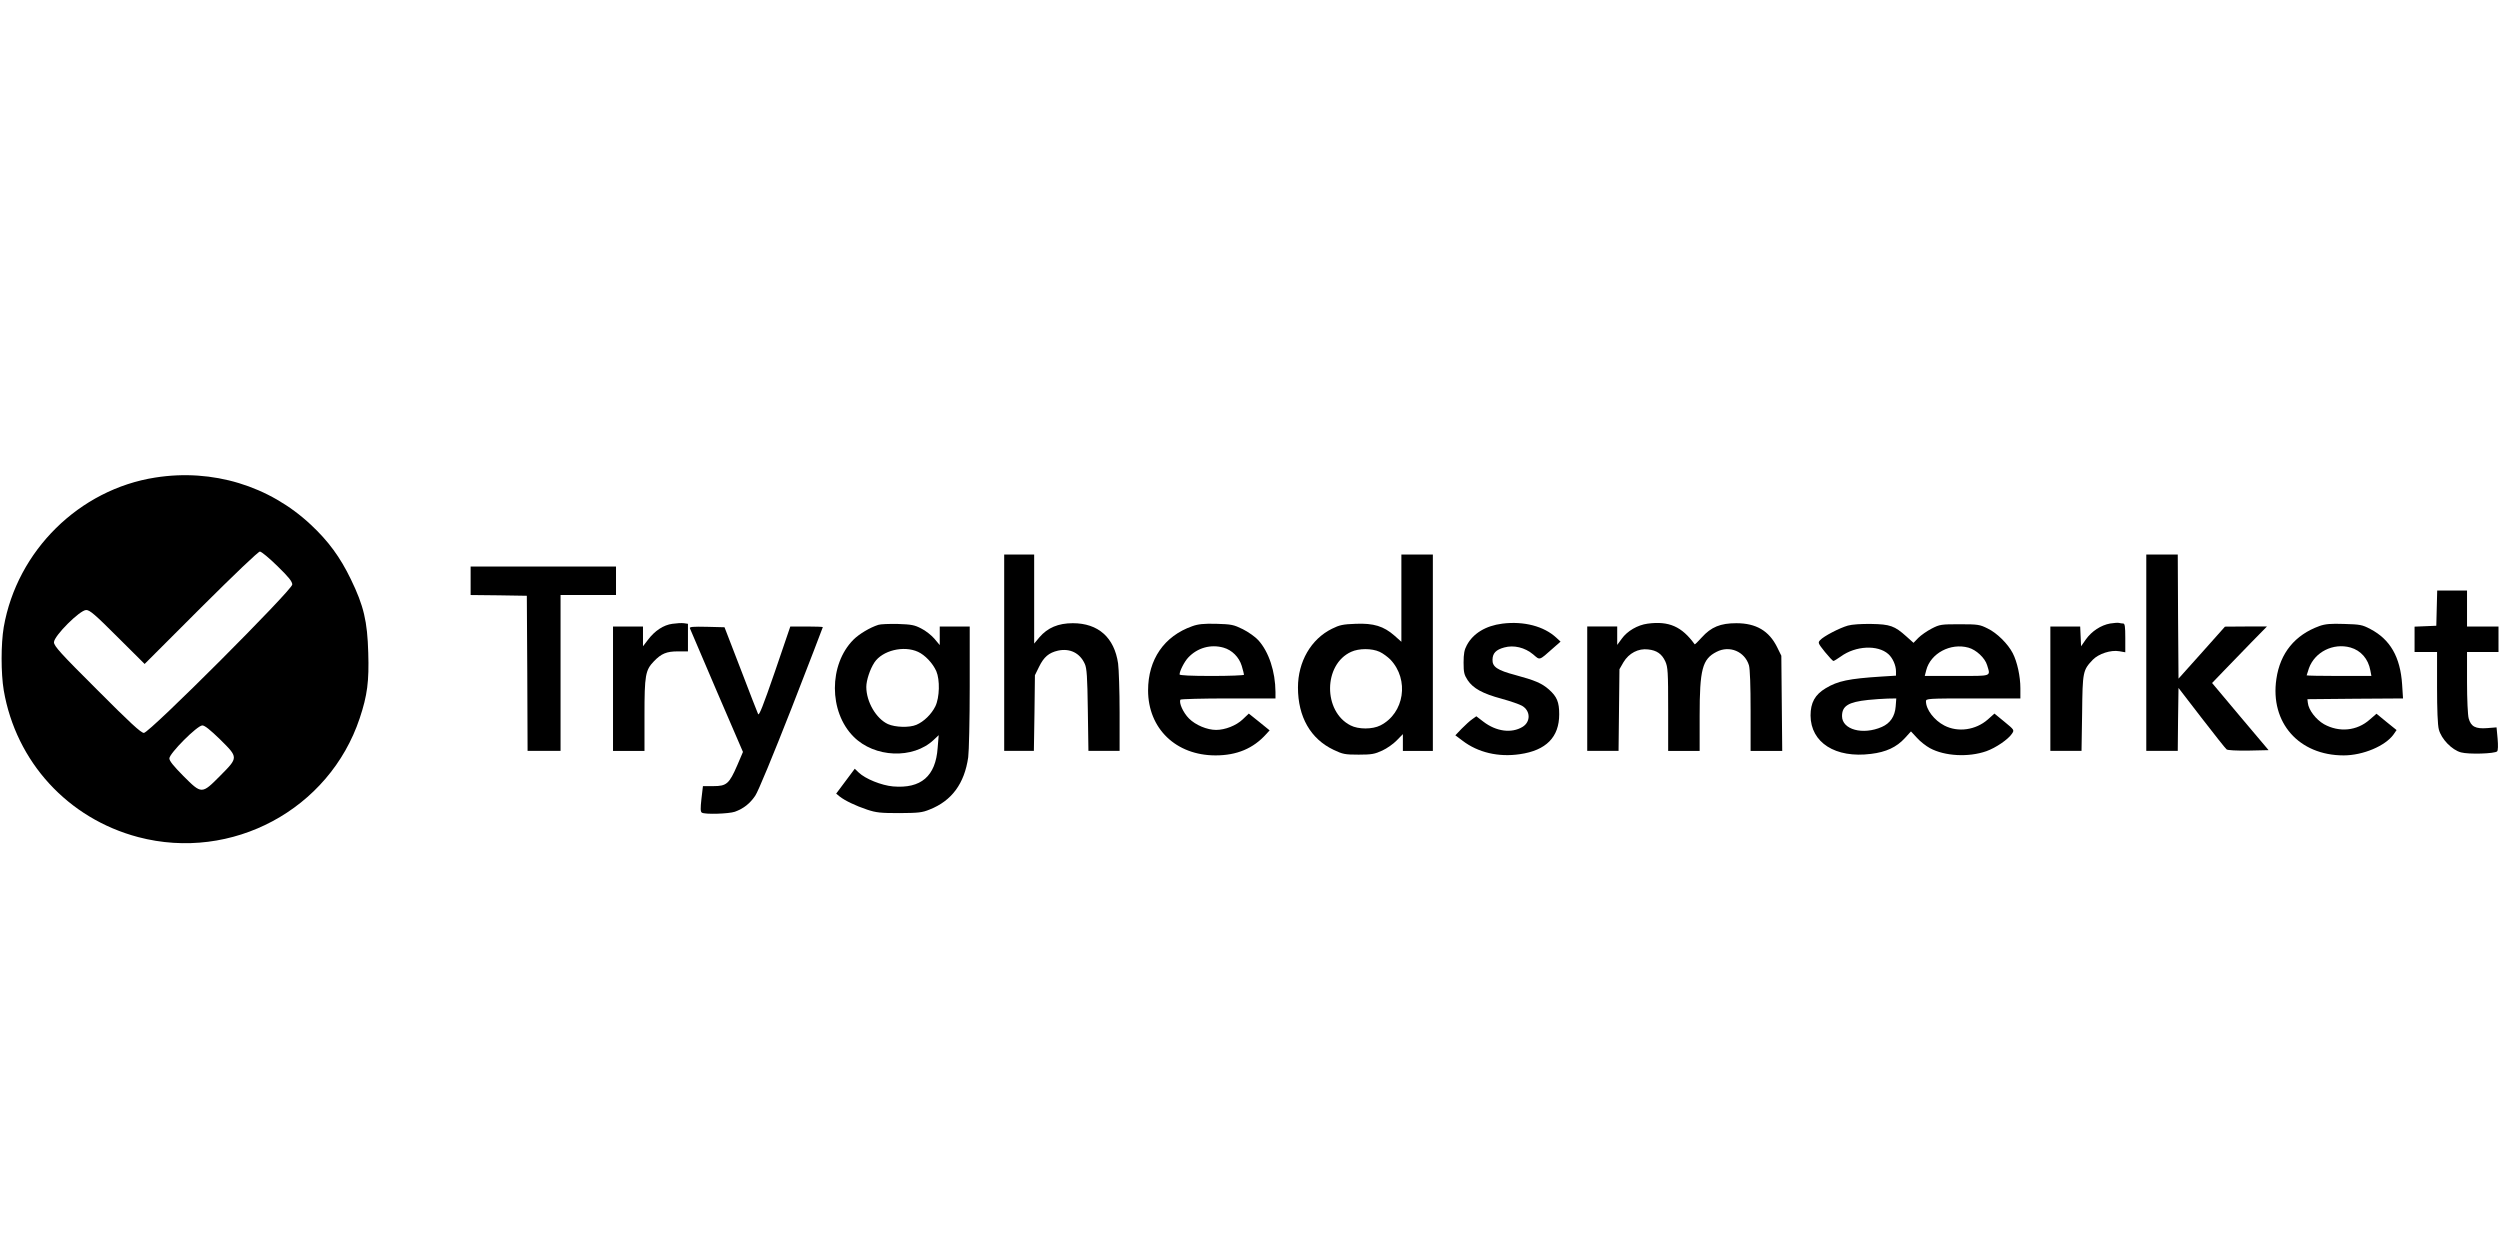 <?xml version="1.0" standalone="no"?>
<!DOCTYPE svg PUBLIC "-//W3C//DTD SVG 20010904//EN"
 "http://www.w3.org/TR/2001/REC-SVG-20010904/DTD/svg10.dtd">
<svg version="1.0" xmlns="http://www.w3.org/2000/svg"
 width="1668pt" height="834pt" viewBox="0 0 1668 834"
 preserveAspectRatio="xMidYMid meet">

<g transform="translate(0,834) scale(0.1,-0.1)"
fill="#000000" stroke="none">
<path d="M1037 5154 c-508 -79 -923 -488 -1012 -998 -19 -113 -19 -308 0 -422
82 -477 428 -855 897 -979 625 -165 1275 184 1478 793 51 153 63 246 57 437
-6 210 -30 313 -116 490 -71 147 -149 254 -268 365 -277 259 -655 374 -1036
314z m814 -591 c75 -73 99 -103 99 -123 0 -36 -953 -990 -990 -990 -19 0 -92
67 -312 288 -246 245 -288 292 -288 317 0 42 173 215 215 215 24 0 59 -30 209
-180 l181 -180 375 375 c225 224 383 375 394 375 10 0 63 -44 117 -97z m-383
-1156 c123 -122 123 -120 1 -243 -123 -124 -123 -124 -246 -1 -65 66 -93 100
-93 117 0 33 186 220 220 220 16 0 52 -29 118 -93z"/>
<path d="M6700 3985 l0 -655 99 0 99 0 4 253 3 252 28 57 c32 65 65 93 126
107 79 17 146 -15 179 -89 13 -28 17 -86 20 -307 l4 -273 104 0 104 0 0 258
c0 141 -5 288 -10 325 -25 173 -132 269 -302 269 -97 0 -168 -30 -223 -94
l-35 -42 0 297 0 297 -100 0 -100 0 0 -655z"/>
<path d="M9350 4349 l0 -291 -46 41 c-72 63 -139 84 -259 79 -85 -3 -108 -8
-158 -33 -140 -69 -227 -220 -227 -392 0 -196 84 -343 238 -416 61 -29 75 -32
167 -32 87 0 107 4 157 27 31 14 75 45 97 68 l41 42 0 -56 0 -56 100 0 100 0
0 655 0 655 -105 0 -105 0 0 -291z m-145 -358 c22 -10 54 -34 72 -52 127 -134
93 -358 -67 -439 -53 -27 -147 -27 -199 0 -184 93 -182 407 4 491 52 24 138
24 190 0z"/>
<path d="M14320 3985 l0 -655 105 0 105 0 2 210 3 210 154 -200 c85 -110 160
-205 167 -210 7 -6 66 -9 146 -8 l134 3 -189 224 -188 224 78 81 c43 45 125
129 183 189 l105 107 -140 0 -140 -1 -155 -174 -155 -173 -3 414 -2 414 -105
0 -105 0 0 -655z"/>
<path d="M3140 4465 l0 -95 188 -2 187 -3 3 -517 2 -518 110 0 110 0 0 520 0
520 185 0 185 0 0 95 0 95 -485 0 -485 0 0 -95z"/>
<path d="M16258 4283 l-3 -118 -72 -3 -73 -3 0 -84 0 -85 75 0 75 0 0 -236 c0
-145 4 -253 12 -281 16 -63 87 -137 148 -153 51 -14 225 -9 241 7 6 6 7 39 3
85 l-7 75 -63 -5 c-77 -6 -108 10 -123 65 -6 21 -11 129 -11 241 l0 202 105 0
105 0 0 85 0 85 -105 0 -105 0 0 120 0 120 -100 0 -99 0 -3 -117z"/>
<path d="M4486 4178 c-59 -8 -117 -46 -163 -107 l-33 -43 0 66 0 66 -100 0
-100 0 0 -415 0 -415 105 0 105 0 0 239 c0 266 6 300 63 359 49 51 84 66 160
66 l67 0 0 92 0 92 -27 4 c-16 2 -50 0 -77 -4z"/>
<path d="M10023 4179 c-110 -14 -194 -65 -236 -143 -17 -31 -22 -58 -22 -117
0 -66 4 -81 27 -117 37 -55 100 -90 227 -124 58 -16 119 -37 136 -47 57 -33
59 -107 3 -141 -73 -44 -175 -31 -261 35 l-47 36 -28 -20 c-15 -10 -46 -39
-70 -63 l-42 -44 48 -36 c103 -79 240 -111 382 -90 176 25 263 114 263 266 0
82 -15 118 -69 166 -48 42 -94 61 -223 96 -121 32 -155 55 -153 103 1 43 23
66 78 81 64 18 138 0 193 -46 47 -40 37 -44 135 43 l48 42 -28 26 c-83 77
-217 112 -361 94z"/>
<path d="M10993 4179 c-67 -9 -136 -49 -173 -101 l-30 -41 0 61 0 62 -100 0
-100 0 0 -415 0 -415 104 0 105 0 3 273 3 272 27 47 c36 60 99 93 164 85 58
-6 92 -30 115 -80 17 -38 19 -69 19 -319 l0 -278 105 0 105 0 0 233 c0 312 18
380 113 428 87 45 188 2 216 -90 7 -25 11 -134 11 -305 l0 -266 106 0 105 0
-3 318 -3 317 -28 57 c-54 109 -140 160 -272 160 -106 0 -168 -25 -231 -95
-24 -27 -46 -48 -47 -46 -86 119 -172 157 -314 138z"/>
<path d="M14079 4180 c-61 -11 -123 -51 -162 -106 l-32 -46 -3 66 -3 66 -99 0
-100 0 0 -415 0 -415 104 0 104 0 4 253 c3 277 5 285 71 355 39 40 120 67 177
57 l40 -7 0 96 c0 76 -3 96 -14 96 -8 0 -20 2 -28 4 -7 2 -34 0 -59 -4z"/>
<path d="M5860 4171 c-56 -18 -128 -61 -166 -99 -165 -166 -165 -481 1 -647
140 -141 397 -151 534 -22 l34 32 -7 -85 c-13 -189 -111 -273 -298 -257 -77 7
-184 50 -229 93 l-26 25 -62 -83 -62 -83 23 -19 c34 -27 106 -62 184 -88 60
-20 89 -23 214 -23 128 1 152 3 203 24 147 58 232 173 257 349 5 37 10 248 10
470 l0 402 -100 0 -100 0 0 -62 0 -62 -36 43 c-20 23 -59 54 -88 68 -44 23
-65 27 -156 30 -58 1 -116 -1 -130 -6z m265 -180 c46 -21 98 -75 122 -129 25
-58 22 -175 -6 -234 -26 -53 -77 -103 -127 -124 -47 -20 -141 -17 -190 5 -78
36 -144 148 -144 248 0 44 25 119 54 163 53 80 195 115 291 71z"/>
<path d="M7955 4162 c-188 -66 -295 -222 -295 -428 0 -255 186 -434 450 -434
142 0 252 46 338 142 l23 25 -69 56 -70 56 -41 -39 c-43 -41 -117 -70 -177
-70 -60 0 -137 32 -181 76 -39 39 -69 106 -57 126 3 4 147 8 320 8 l314 0 0
43 c-1 136 -44 268 -115 346 -20 22 -67 55 -103 73 -61 30 -75 33 -177 36 -85
2 -121 -2 -160 -16z m208 -143 c57 -16 104 -63 122 -122 8 -28 15 -54 15 -59
0 -4 -97 -8 -215 -8 -141 0 -215 4 -215 10 0 23 33 87 58 113 61 65 150 90
235 66z"/>
<path d="M12329 4166 c-56 -16 -162 -71 -185 -97 -16 -17 -14 -21 32 -79 27
-33 52 -60 57 -60 4 0 26 14 49 30 99 72 246 79 317 16 29 -26 51 -75 51 -115
l0 -29 -97 -6 c-217 -14 -291 -29 -372 -78 -72 -43 -101 -97 -101 -182 1 -181
166 -286 403 -256 101 12 171 45 226 105 l41 45 40 -43 c21 -24 61 -55 87 -69
98 -53 256 -62 376 -20 64 23 146 79 171 117 16 24 16 25 -50 79 l-67 55 -45
-40 c-80 -70 -198 -87 -289 -40 -68 35 -123 107 -123 162 0 18 10 19 315 19
l315 0 0 68 c0 79 -21 176 -51 234 -32 62 -105 135 -168 165 -52 26 -64 28
-186 28 -123 0 -133 -1 -187 -29 -31 -16 -71 -44 -89 -62 l-32 -33 -48 43
c-78 70 -108 81 -234 83 -67 1 -128 -3 -156 -11z m804 -147 c52 -14 111 -69
125 -117 23 -77 37 -72 -202 -72 l-214 0 10 39 c29 112 162 183 281 150z
m-485 -392 c-5 -67 -37 -113 -92 -137 -127 -56 -266 -18 -266 72 0 68 42 94
174 108 39 4 97 8 130 9 l58 1 -4 -53z"/>
<path d="M15475 4163 c-163 -59 -262 -180 -287 -353 -43 -291 150 -510 449
-510 129 0 278 63 333 140 l20 29 -67 54 -67 55 -45 -39 c-85 -76 -204 -87
-305 -31 -54 31 -103 95 -108 142 l-3 25 319 3 319 2 -6 93 c-12 184 -80 301
-212 370 -55 29 -69 31 -175 34 -91 3 -125 0 -165 -14z m207 -143 c70 -20 119
-76 133 -153 l7 -37 -216 0 c-119 0 -216 2 -216 4 0 2 7 23 15 47 39 109 162
171 277 139z"/>
<path d="M4603 4148 c3 -7 83 -196 179 -419 l175 -406 -38 -89 c-54 -124 -71
-139 -159 -139 -39 0 -70 0 -70 0 0 0 -5 -38 -10 -85 -7 -64 -7 -86 3 -92 20
-13 179 -8 220 6 58 21 101 55 136 107 19 27 118 267 242 583 115 296 209 539
209 542 0 2 -49 4 -109 4 l-108 0 -103 -302 c-79 -229 -106 -297 -112 -282 -5
10 -57 145 -116 299 l-108 280 -118 3 c-93 2 -117 0 -113 -10z"/>
</g>
</svg>
